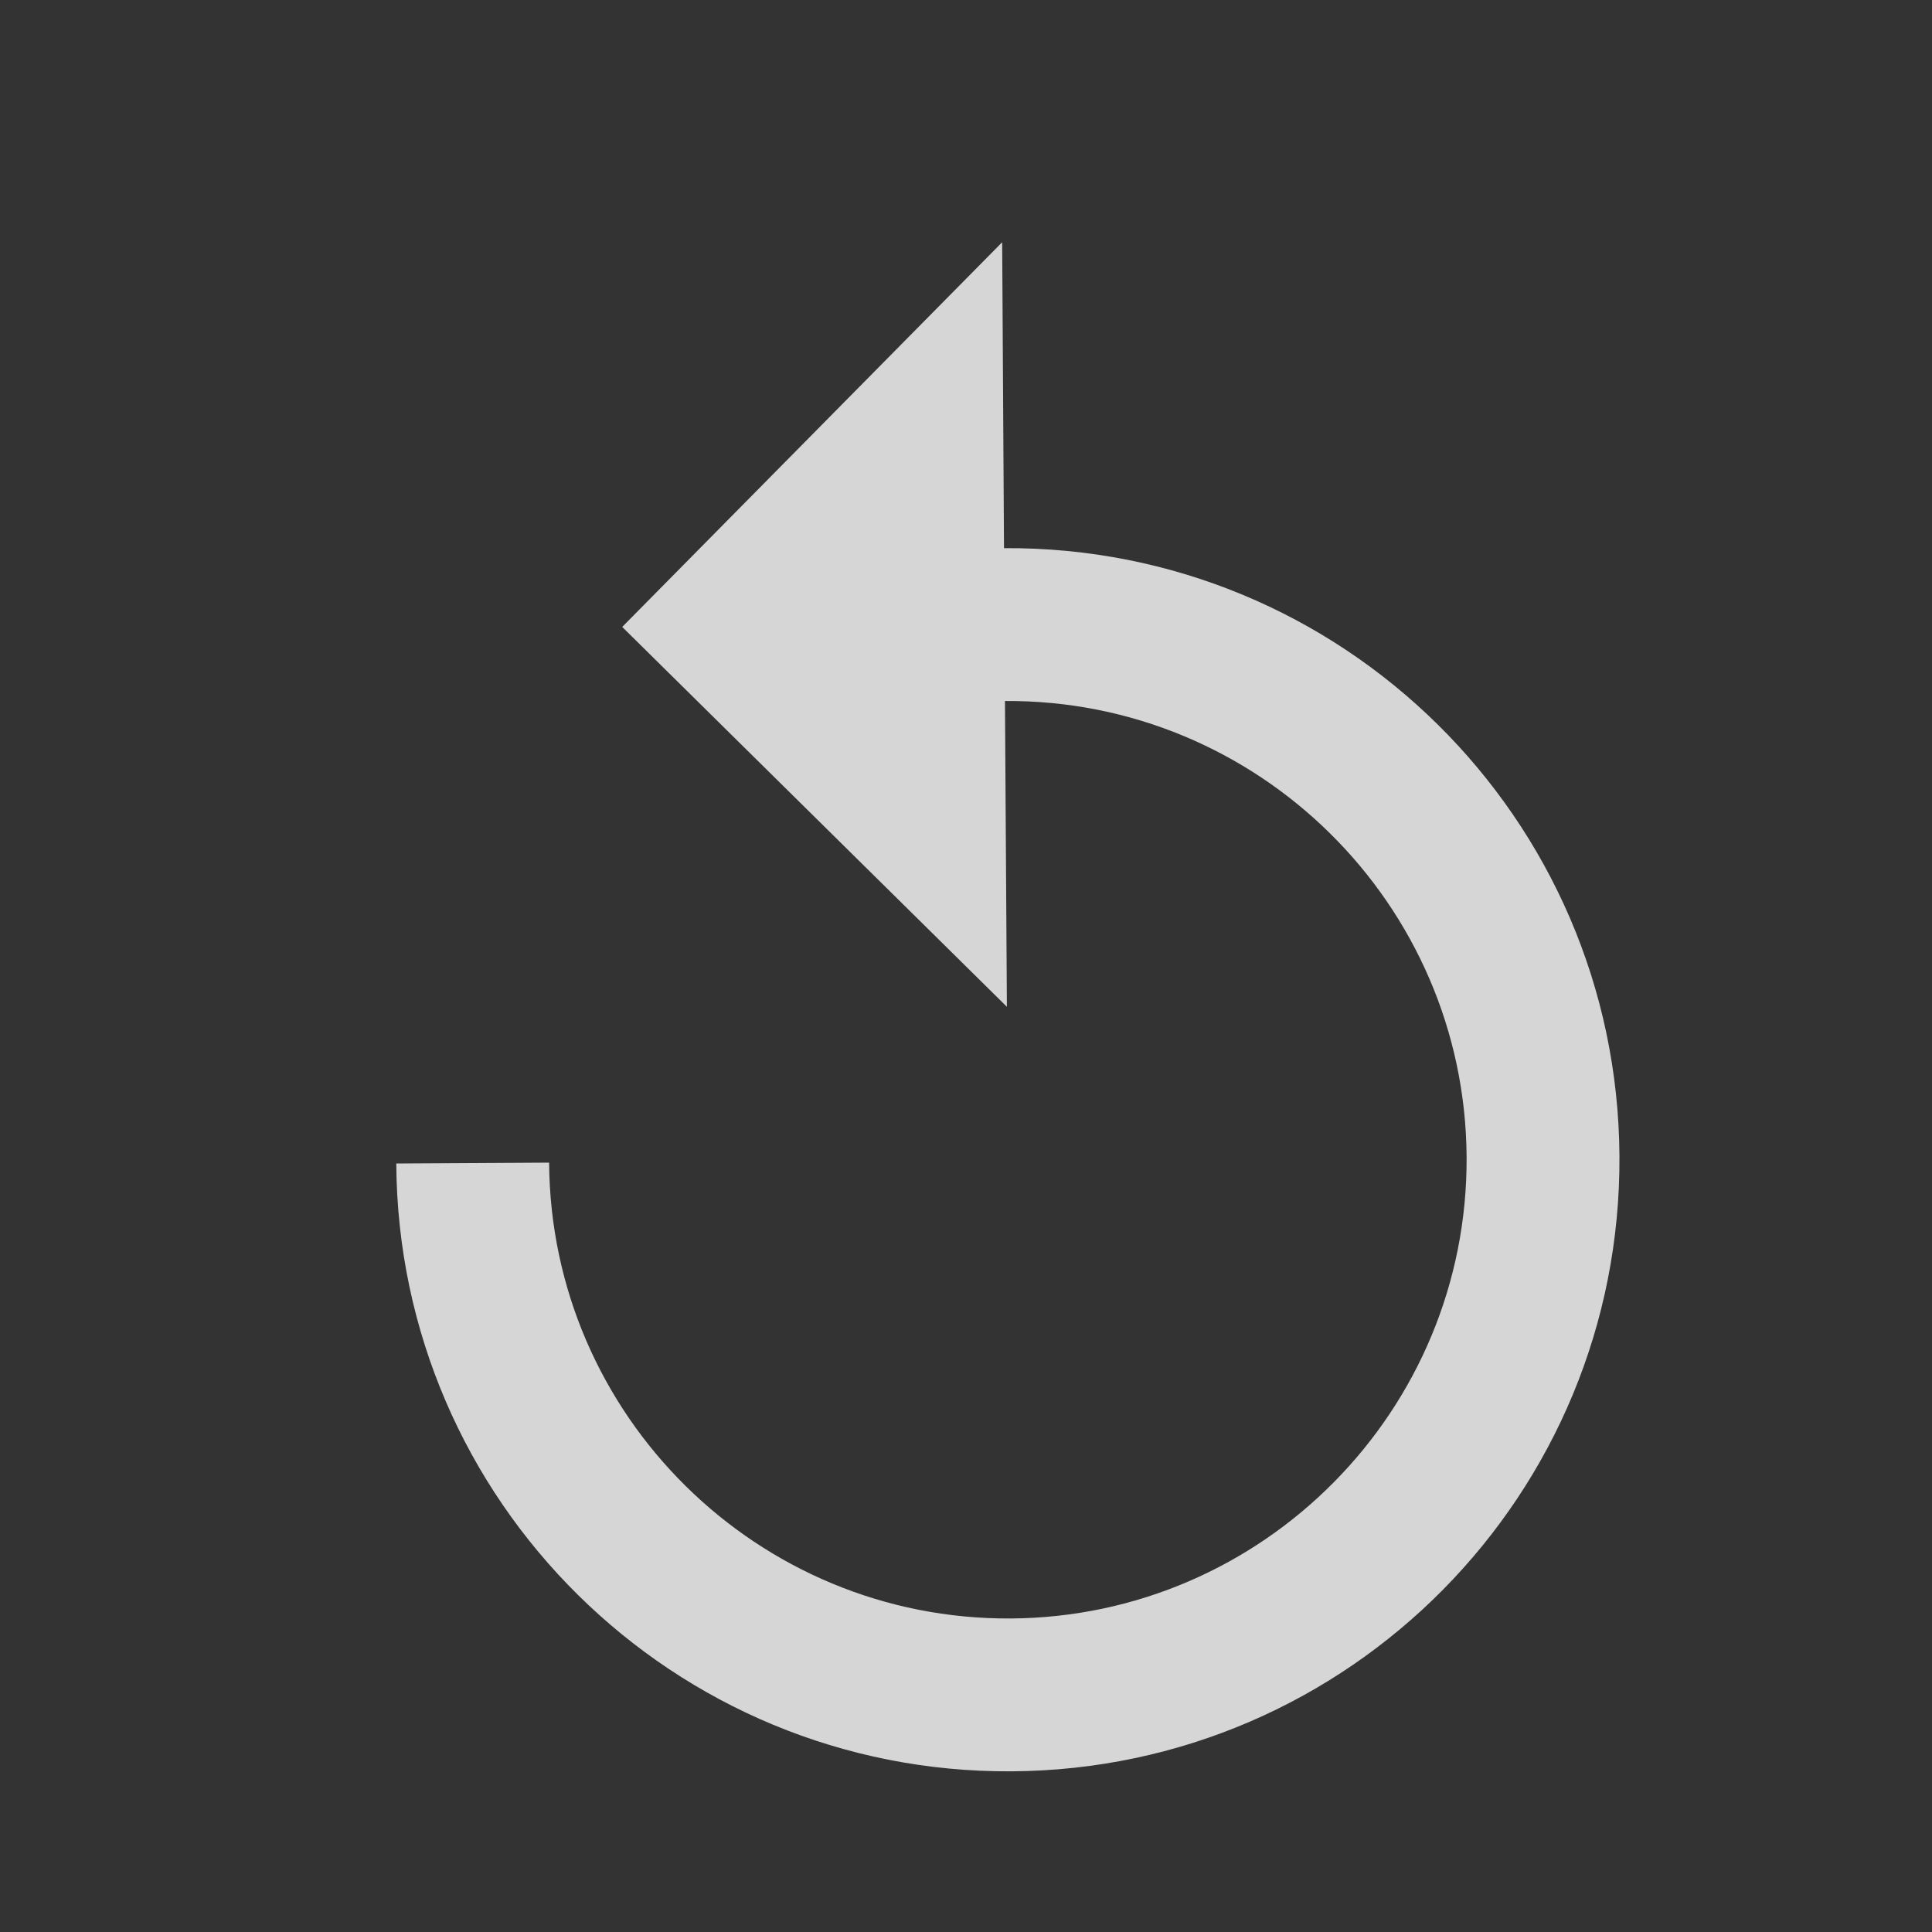 <svg width="18" height="18" viewBox="0 0 18 18" fill="none" xmlns="http://www.w3.org/2000/svg">
<rect x="0" y="0" width="18" height="18" fill="#333333" stroke="none"/>
<g id="replay">
<path id="Vector" d="M9.354 5.107L9.337 2.257L5.797 5.841L9.381 9.38L9.363 6.531C11.721 6.516 13.649 8.421 13.664 10.778C13.678 13.136 11.774 15.064 9.417 15.079C7.059 15.093 5.131 13.189 5.116 10.832L3.692 10.84C3.711 13.989 6.277 16.523 9.425 16.503C12.574 16.484 15.108 13.918 15.088 10.769C15.069 7.621 12.503 5.087 9.354 5.107Z" fill="white" fill-opacity="0.8"/>
</g>
</svg>
